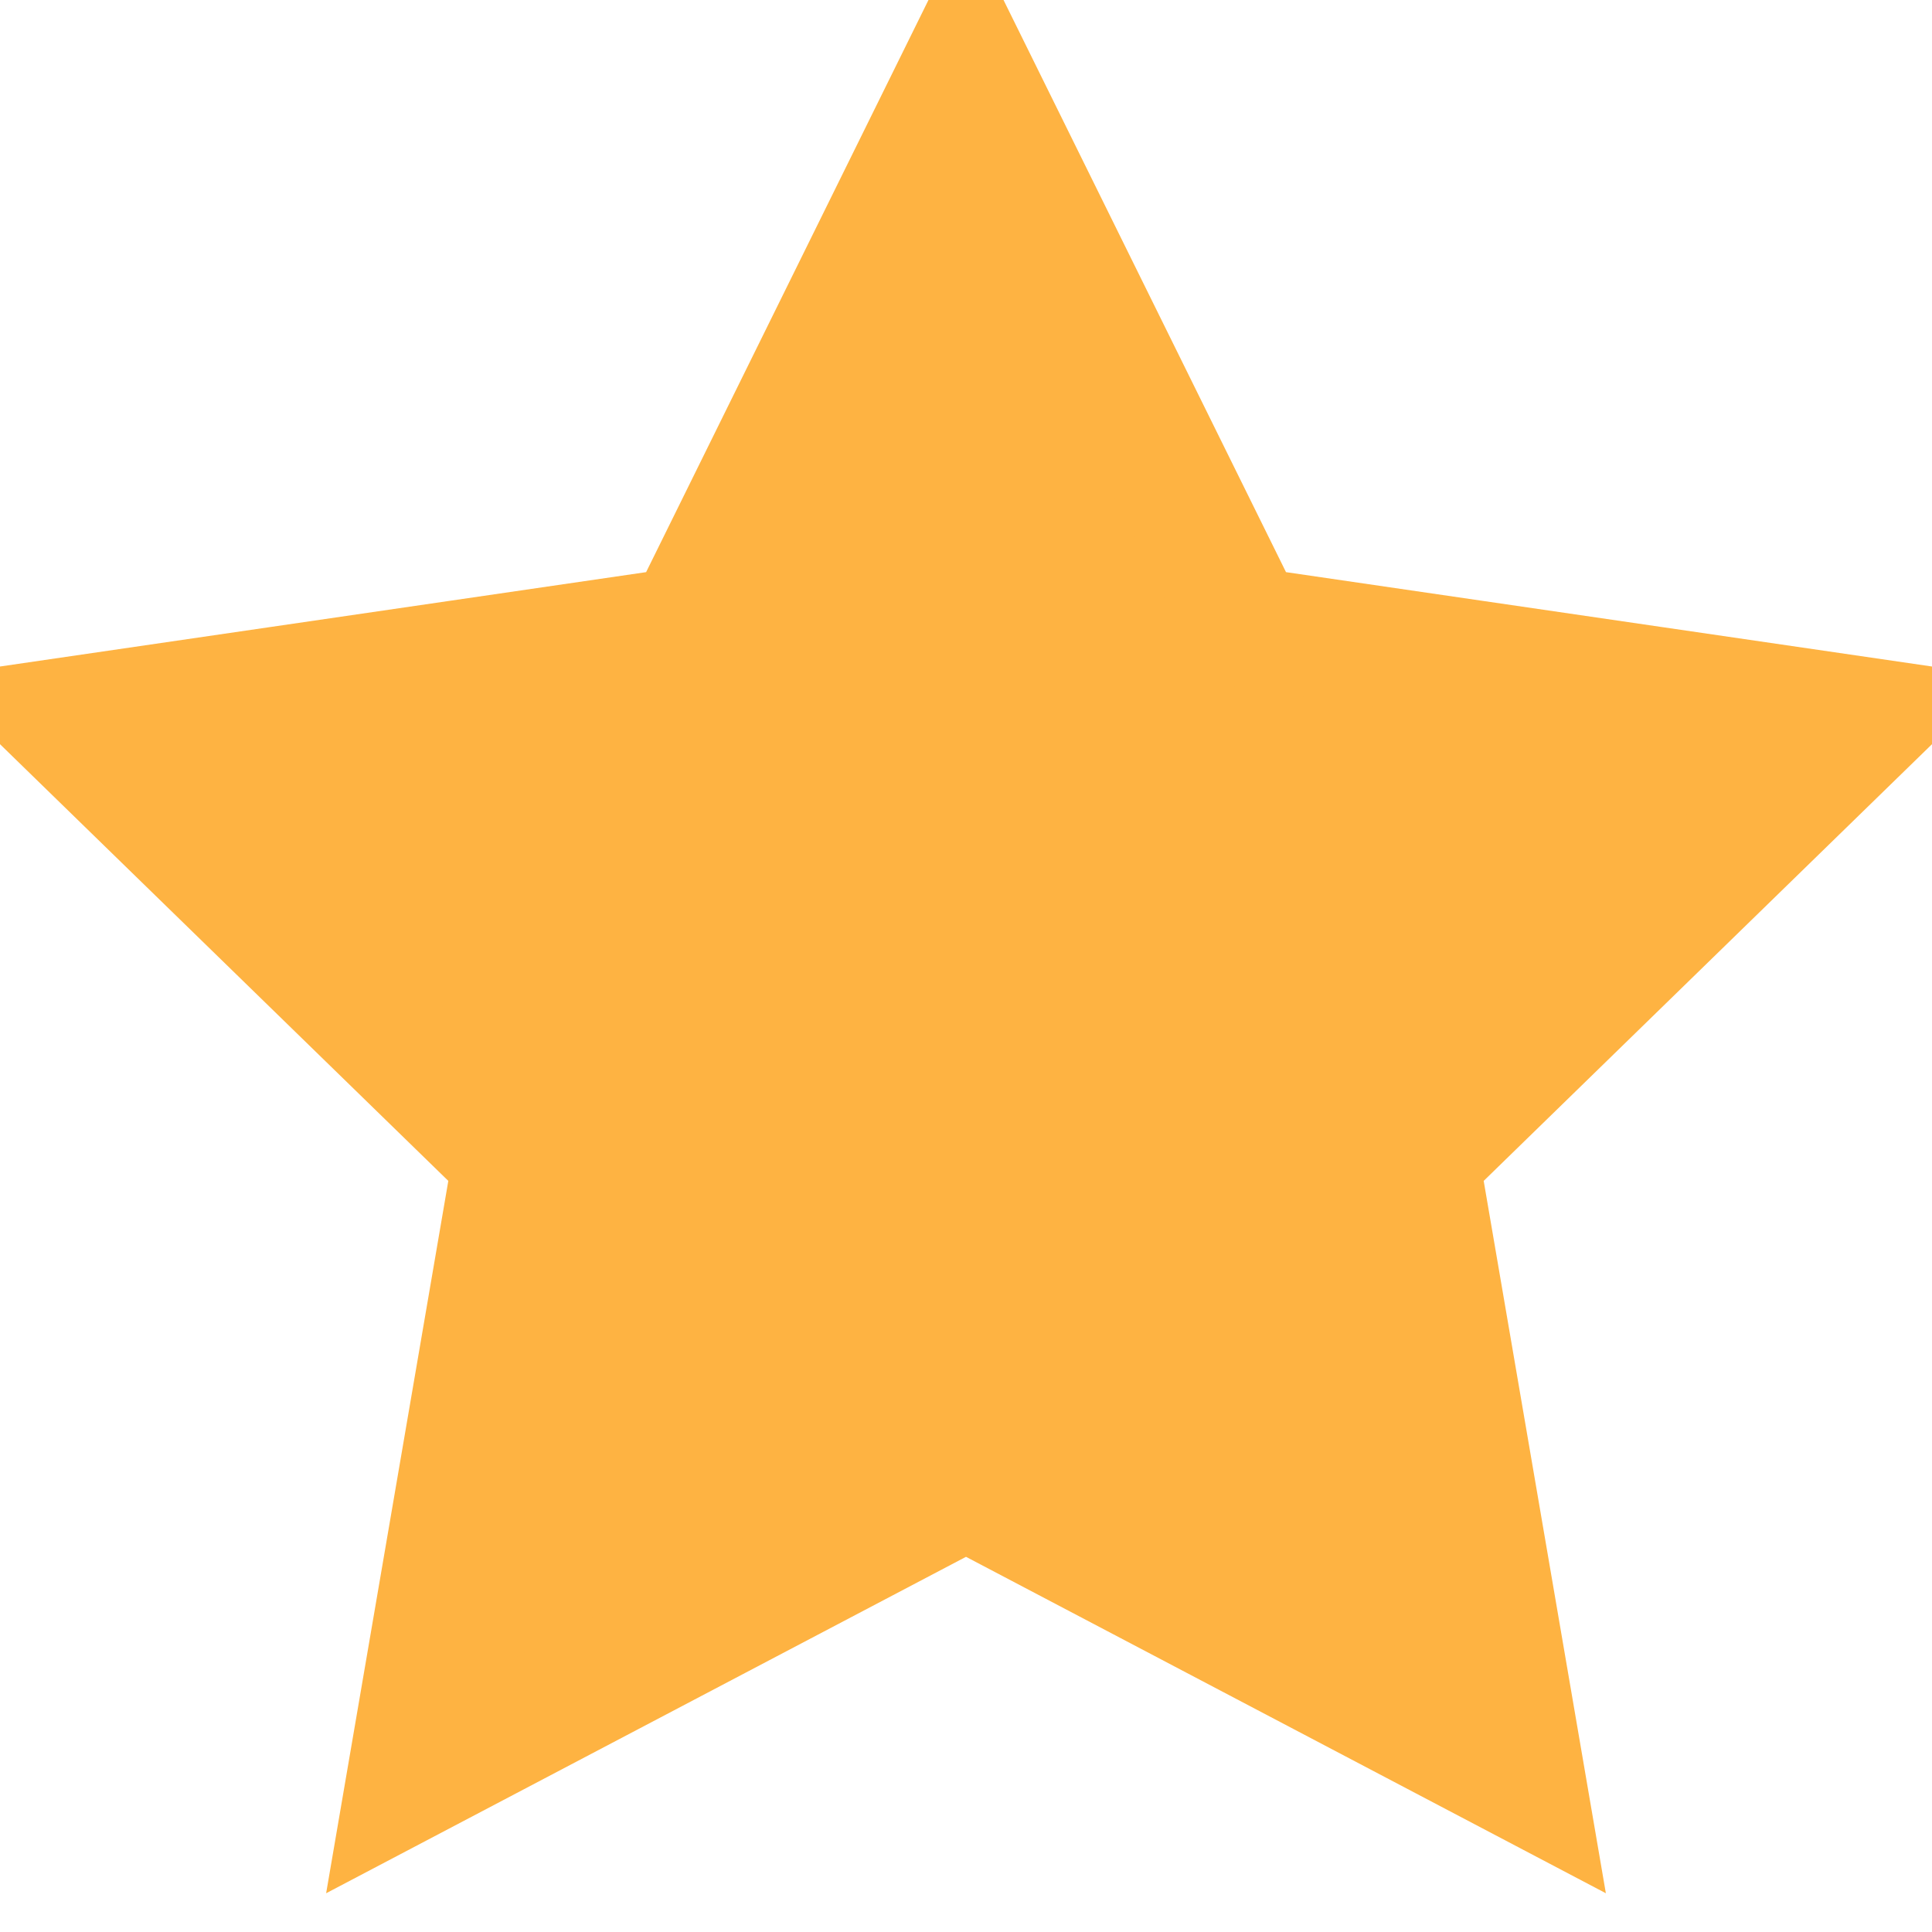 <svg width="14" height="14" viewBox="0 0 16 16" fill="none" xmlns="http://www.w3.org/2000/svg">
  <path d="M8 0.5L10.318 5.195L15.5 5.952L11.75 9.605L12.635 14.765L8 12.328L3.365 14.765L4.25 9.605L0.5 5.952L5.683 5.195L8 0.5Z" fill="#FEB342" stroke="#FEB342" strokeLinecap="round" strokeLinejoin="round"/>
</svg>